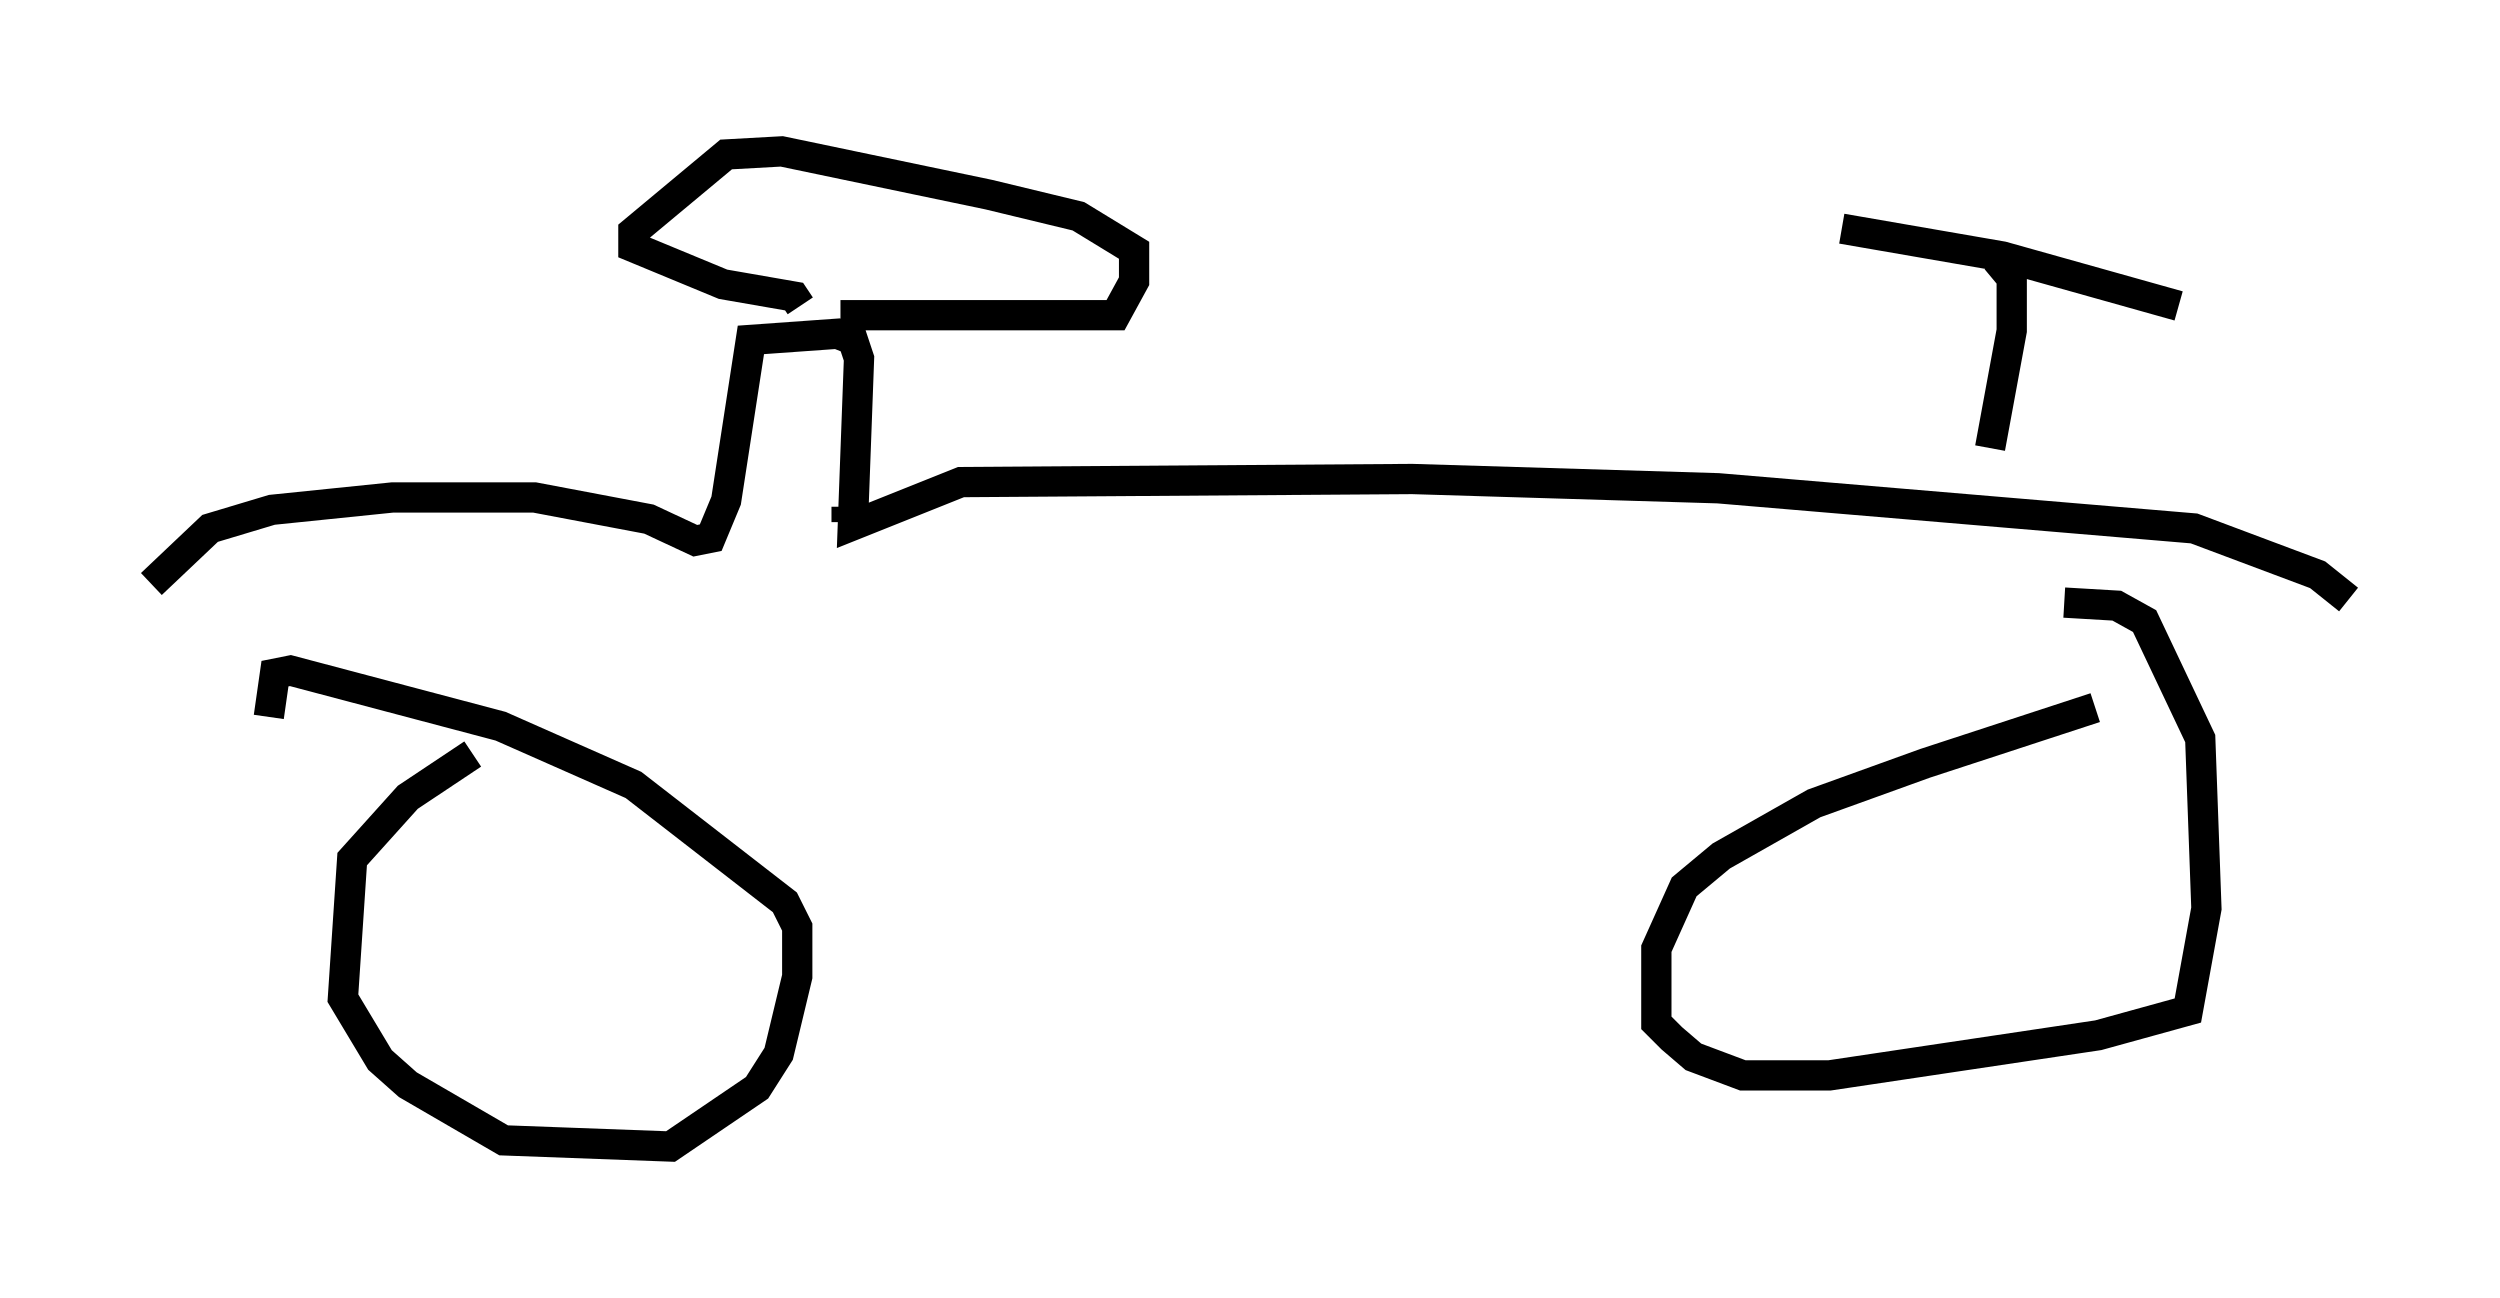 <?xml version="1.0" encoding="utf-8" ?>
<svg baseProfile="full" height="42.871" version="1.1" width="82.582" xmlns="http://www.w3.org/2000/svg" xmlns:ev="http://www.w3.org/2001/xml-events" xmlns:xlink="http://www.w3.org/1999/xlink"><defs /><rect fill="white" height="42.871" width="82.582" x="0" y="0" /><path d="M71.661, 23.171 m-2.45, 0.204 l-5.615, 1.838 -3.675, 1.327 l-3.063, 1.735 -1.225, 1.021 l-0.919, 2.042 0.0, 2.45 l0.51, 0.51 0.715, 0.613 l1.633, 0.613 2.858, 0.0 l8.881, -1.327 2.96, -0.817 l0.613, -3.369 -0.204, -5.615 l-1.838, -3.879 -0.919, -0.51 l-1.735, -0.102 m-52.573, 5.002 l-2.144, 1.429 -1.838, 2.042 l-0.306, 4.594 1.225, 2.042 l0.919, 0.817 3.165, 1.838 l5.513, 0.204 2.858, -1.94 l0.715, -1.123 0.613, -2.552 l0.0, -1.633 -0.408, -0.817 l-5.002, -3.879 -4.39, -1.94 l-6.942, -1.838 -0.51, 0.102 l-0.204, 1.429 m-3.879, -4.39 l1.94, -1.838 2.042, -0.613 l3.981, -0.408 4.696, 0.0 l3.777, 0.715 1.531, 0.715 l0.51, -0.102 0.51, -1.225 l0.817, -5.308 2.858, -0.204 l0.51, 0.204 0.204, 0.613 l-0.204, 5.513 3.573, -1.429 l14.904, -0.102 10.106, 0.306 l15.721, 1.327 4.083, 1.531 l1.021, 0.817 m-11.842, -5.002 l0.715, -3.879 0.0, -1.735 l-0.51, -0.613 m-5.104, -1.021 l5.308, 0.919 5.819, 1.633 m-44.203, 0.306 l9.086, 0.0 0.613, -1.123 l0.0, -1.021 -1.838, -1.123 l-2.96, -0.715 -6.84, -1.429 l-1.838, 0.102 -3.063, 2.552 l0.0, 0.51 2.96, 1.225 l2.348, 0.408 0.204, 0.306 m1.531, 6.635 l0.0, 0.51 " fill="none" stroke="black" stroke-width="1" /></svg>
